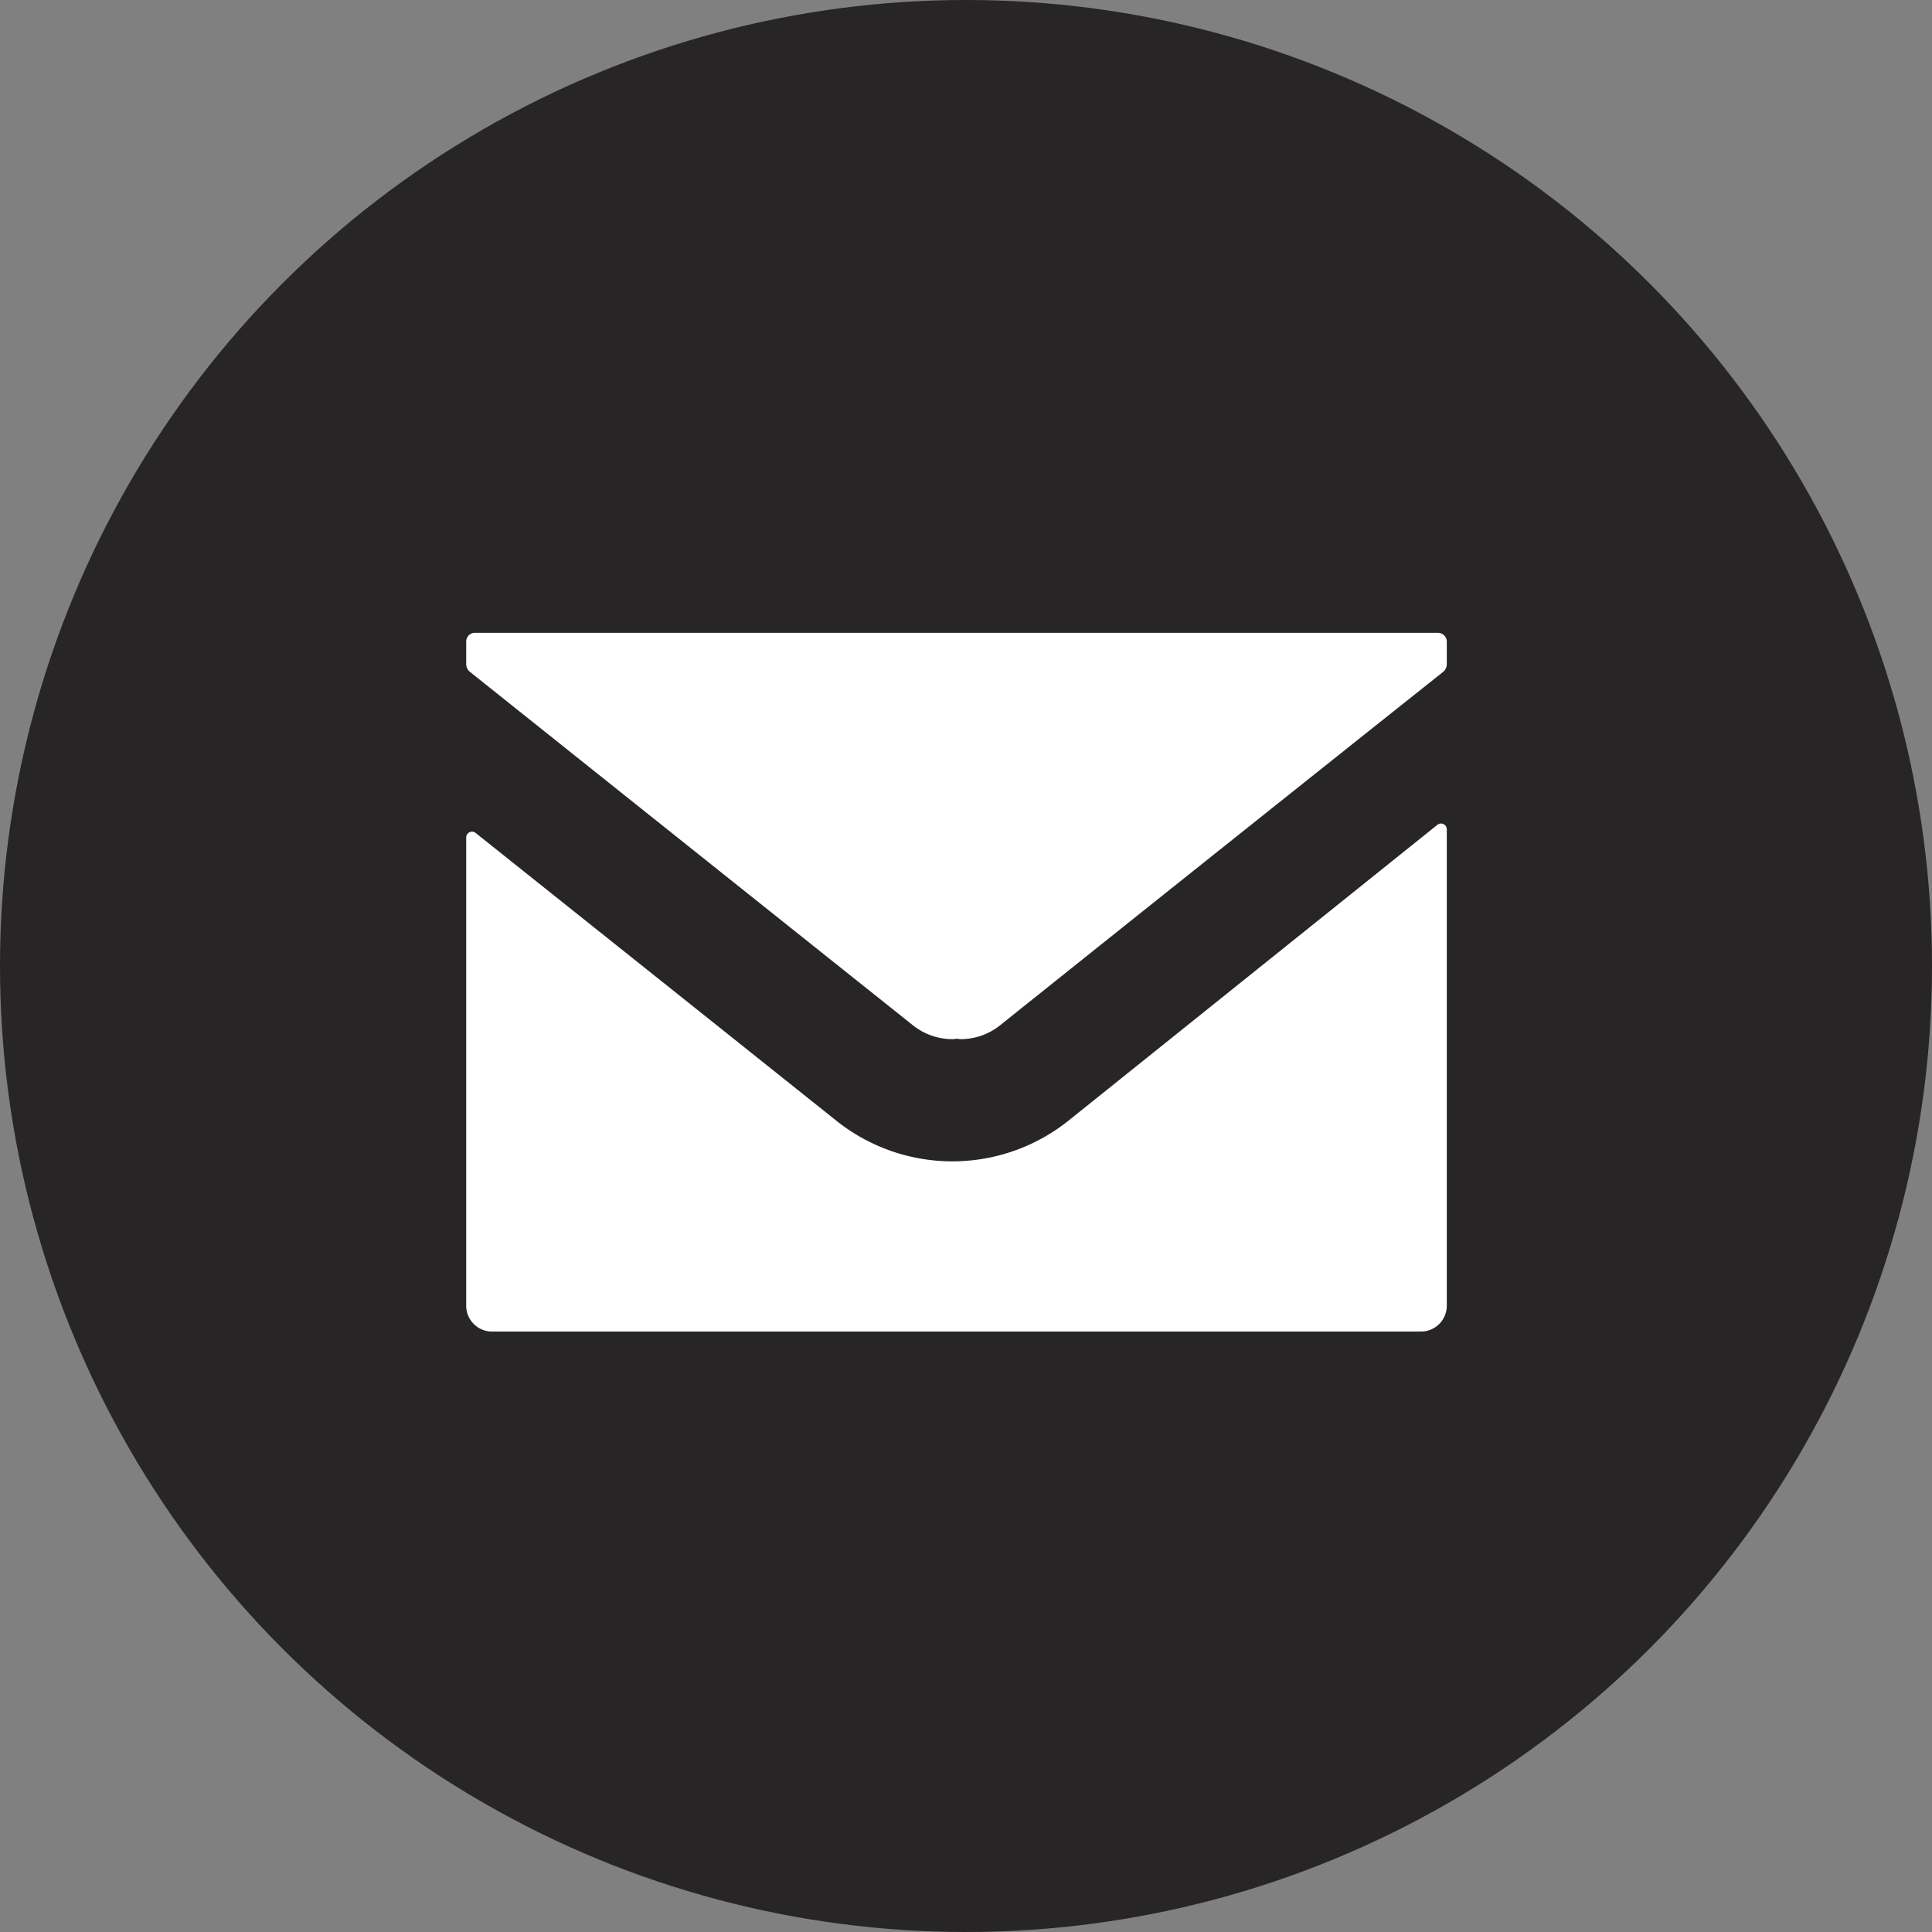 <svg xmlns="http://www.w3.org/2000/svg" width="43" height="43" viewBox="0 0 43 43">
  <rect x="0" y="0" width="43" height="43" fill="#808080" stroke="none"/>
  <g id="グループ_10" data-name="グループ 10" transform="translate(-278 -683)">
    <g id="グループ_4" data-name="グループ 4" transform="translate(58 16)">
      <circle id="楕円形_4" data-name="楕円形 4" cx="21.5" cy="21.5" r="21.5" transform="translate(220 667)" fill="#272525"/>
    </g>
    <g id="シンプルなメールのアイコン素材" transform="translate(288.376 623.52)">
      <path id="パス_10" data-name="パス 10" d="M21.631,73.564H.194A.194.194,0,0,0,0,73.758v.5a.226.226,0,0,0,.085.177Q5.019,78.374,9.943,82.3a1.406,1.406,0,0,0,.879.308c.031,0,.06-.006.091-.008s.06.008.09.008a1.406,1.406,0,0,0,.879-.308q4.92-3.936,9.858-7.863a.227.227,0,0,0,.085-.177v-.5A.2.2,0,0,0,21.631,73.564Z" fill="#fff"/>
      <path id="パス_11" data-name="パス 11" d="M21.615,173.187l-8.21,6.584a4.139,4.139,0,0,1-5.157.009L5,177.188.209,173.367a.129.129,0,0,0-.209.1v10.423a.575.575,0,0,0,.575.575H21.25a.575.575,0,0,0,.575-.575v-10.6A.129.129,0,0,0,21.615,173.187Z" transform="translate(0 -95.349)" fill="#fff"/>
    </g>
  </g>
</svg>
